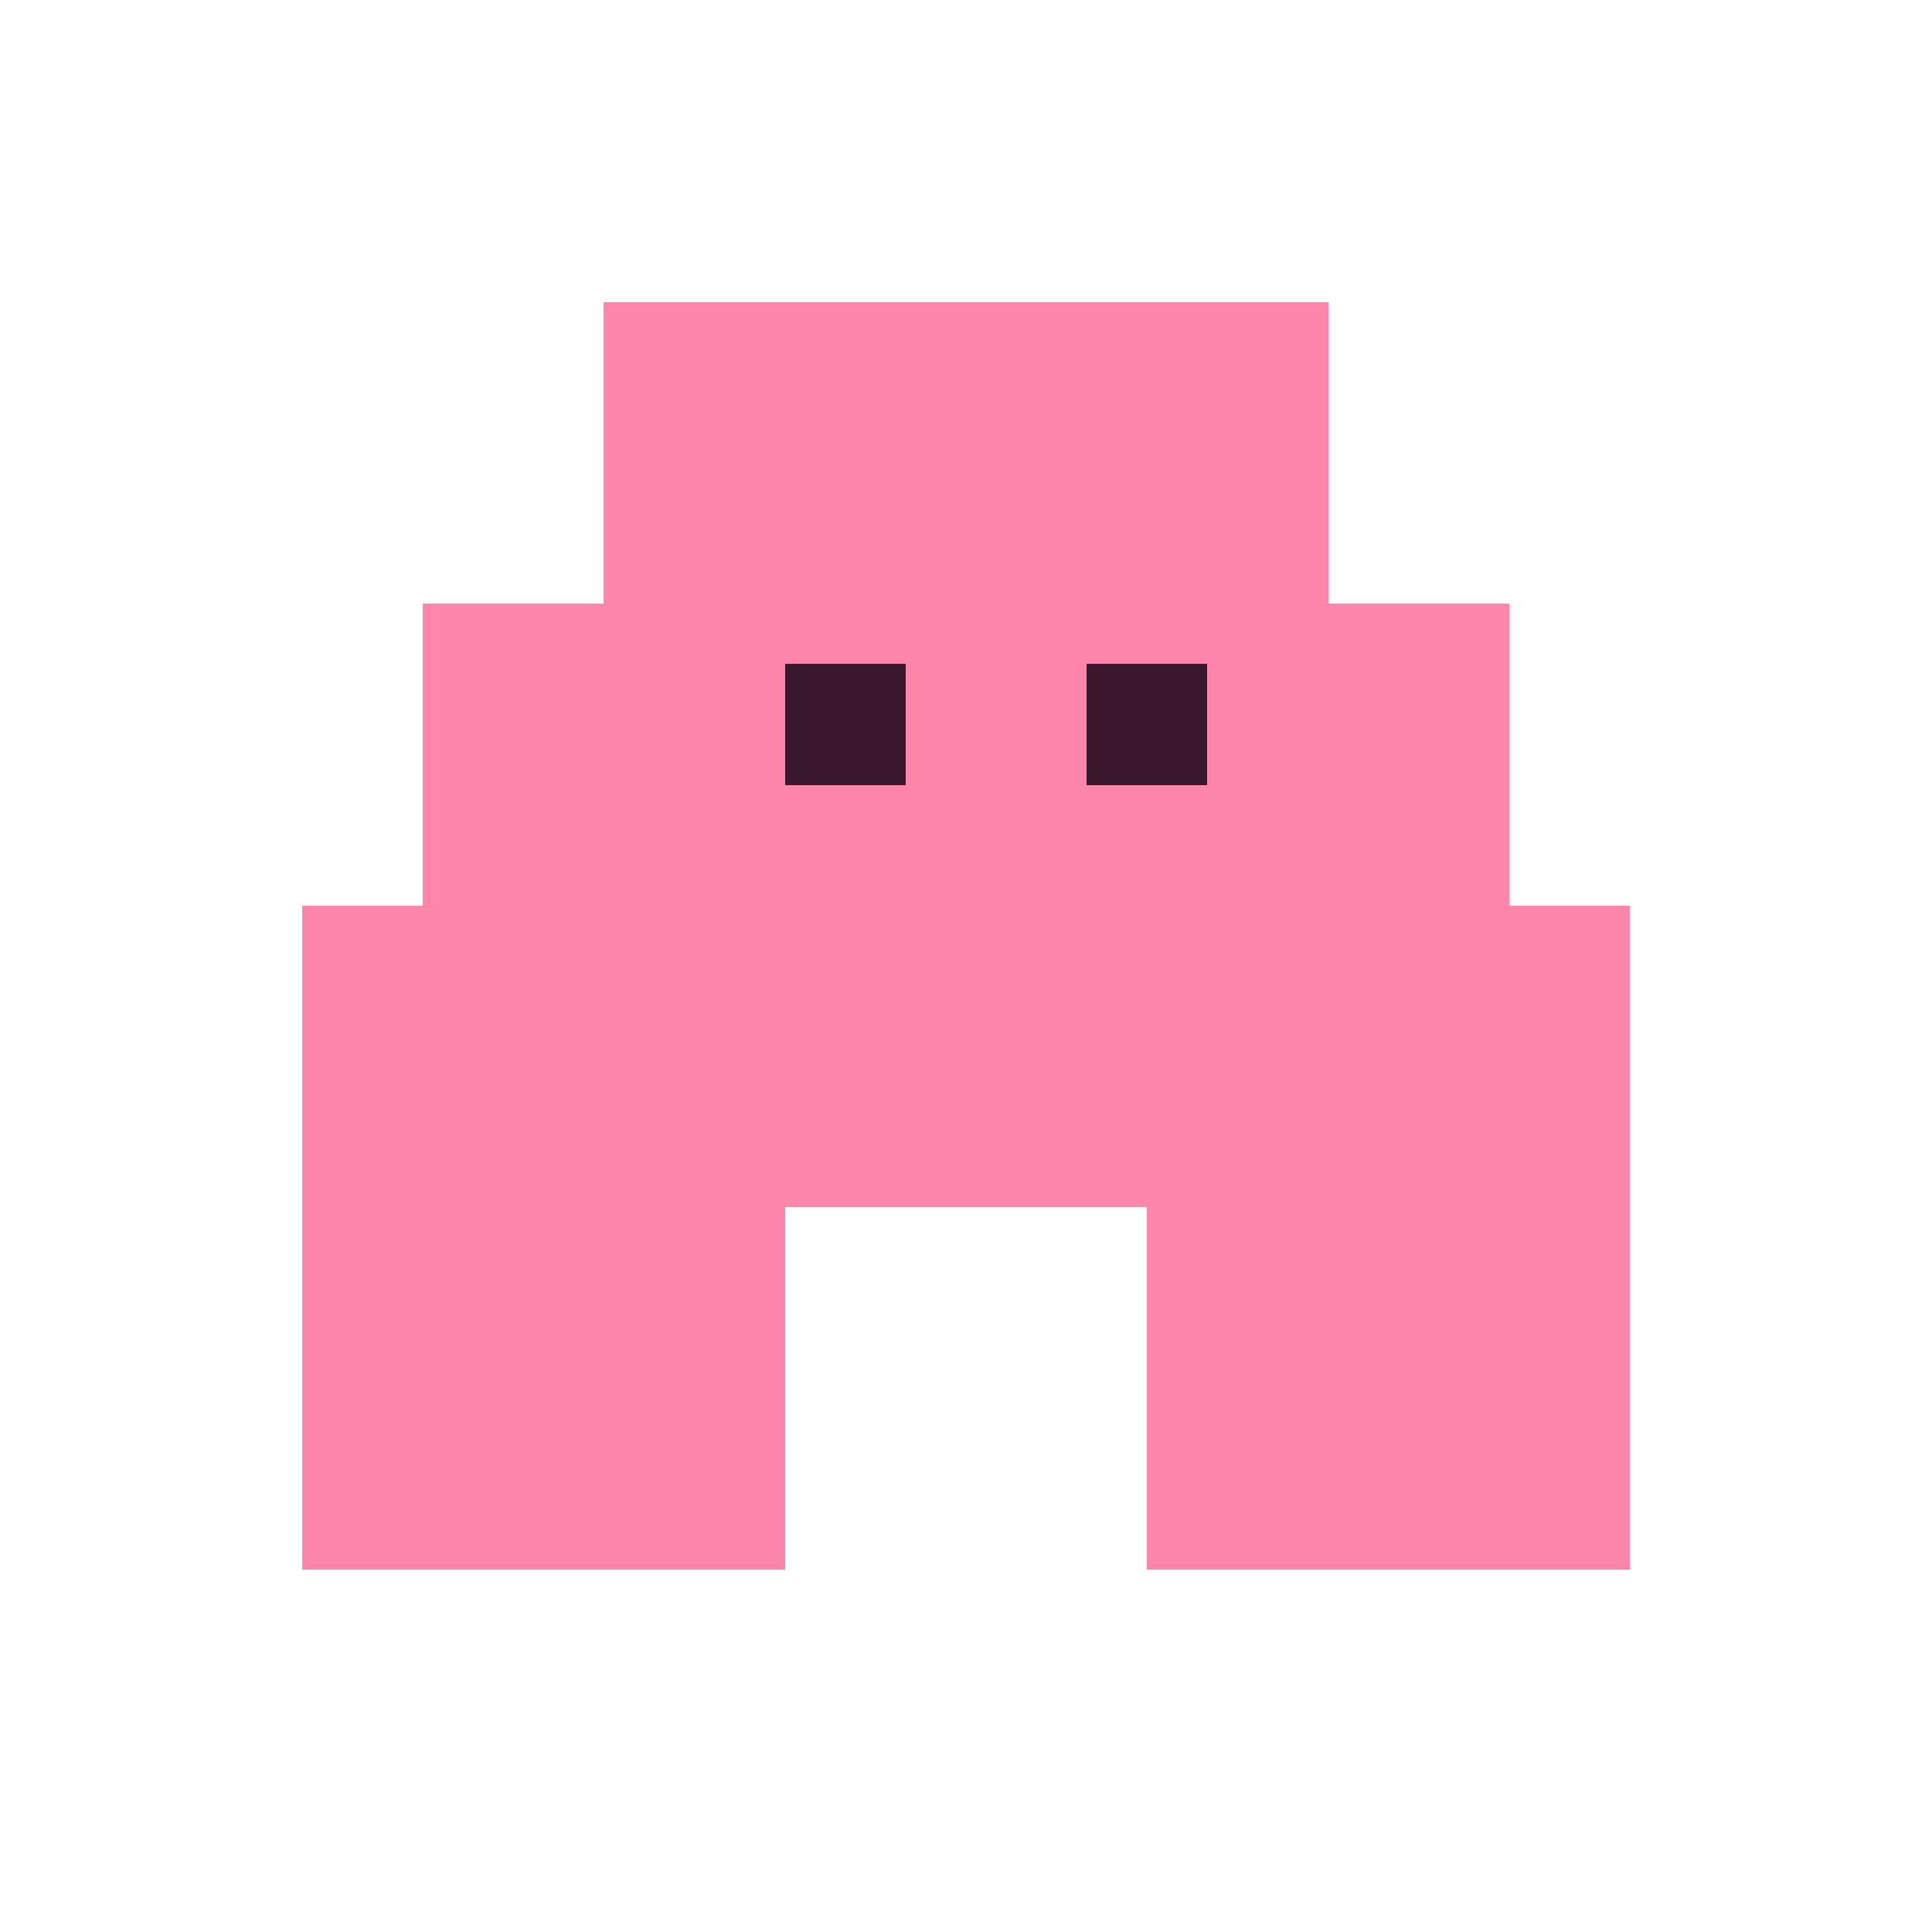<svg xmlns="http://www.w3.org/2000/svg" viewBox="0 0 64 64" shape-rendering="crispEdges">
  <rect width="64" height="64" fill="#ffffff"/>
  <!-- simple pixel meeple -->
  <rect x="20" y="10" width="24" height="10" fill="#ff85aa"/>
  <rect x="14" y="20" width="36" height="10" fill="#ff85aa"/>
  <rect x="10" y="30" width="44" height="10" fill="#ff85aa"/>
  <rect x="10" y="40" width="16" height="12" fill="#ff85aa"/>
  <rect x="38" y="40" width="16" height="12" fill="#ff85aa"/>
  <!-- eyes -->
  <rect x="26" y="22" width="4" height="4" fill="#39182d"/>
  <rect x="36" y="22" width="4" height="4" fill="#39182d"/>
</svg>

